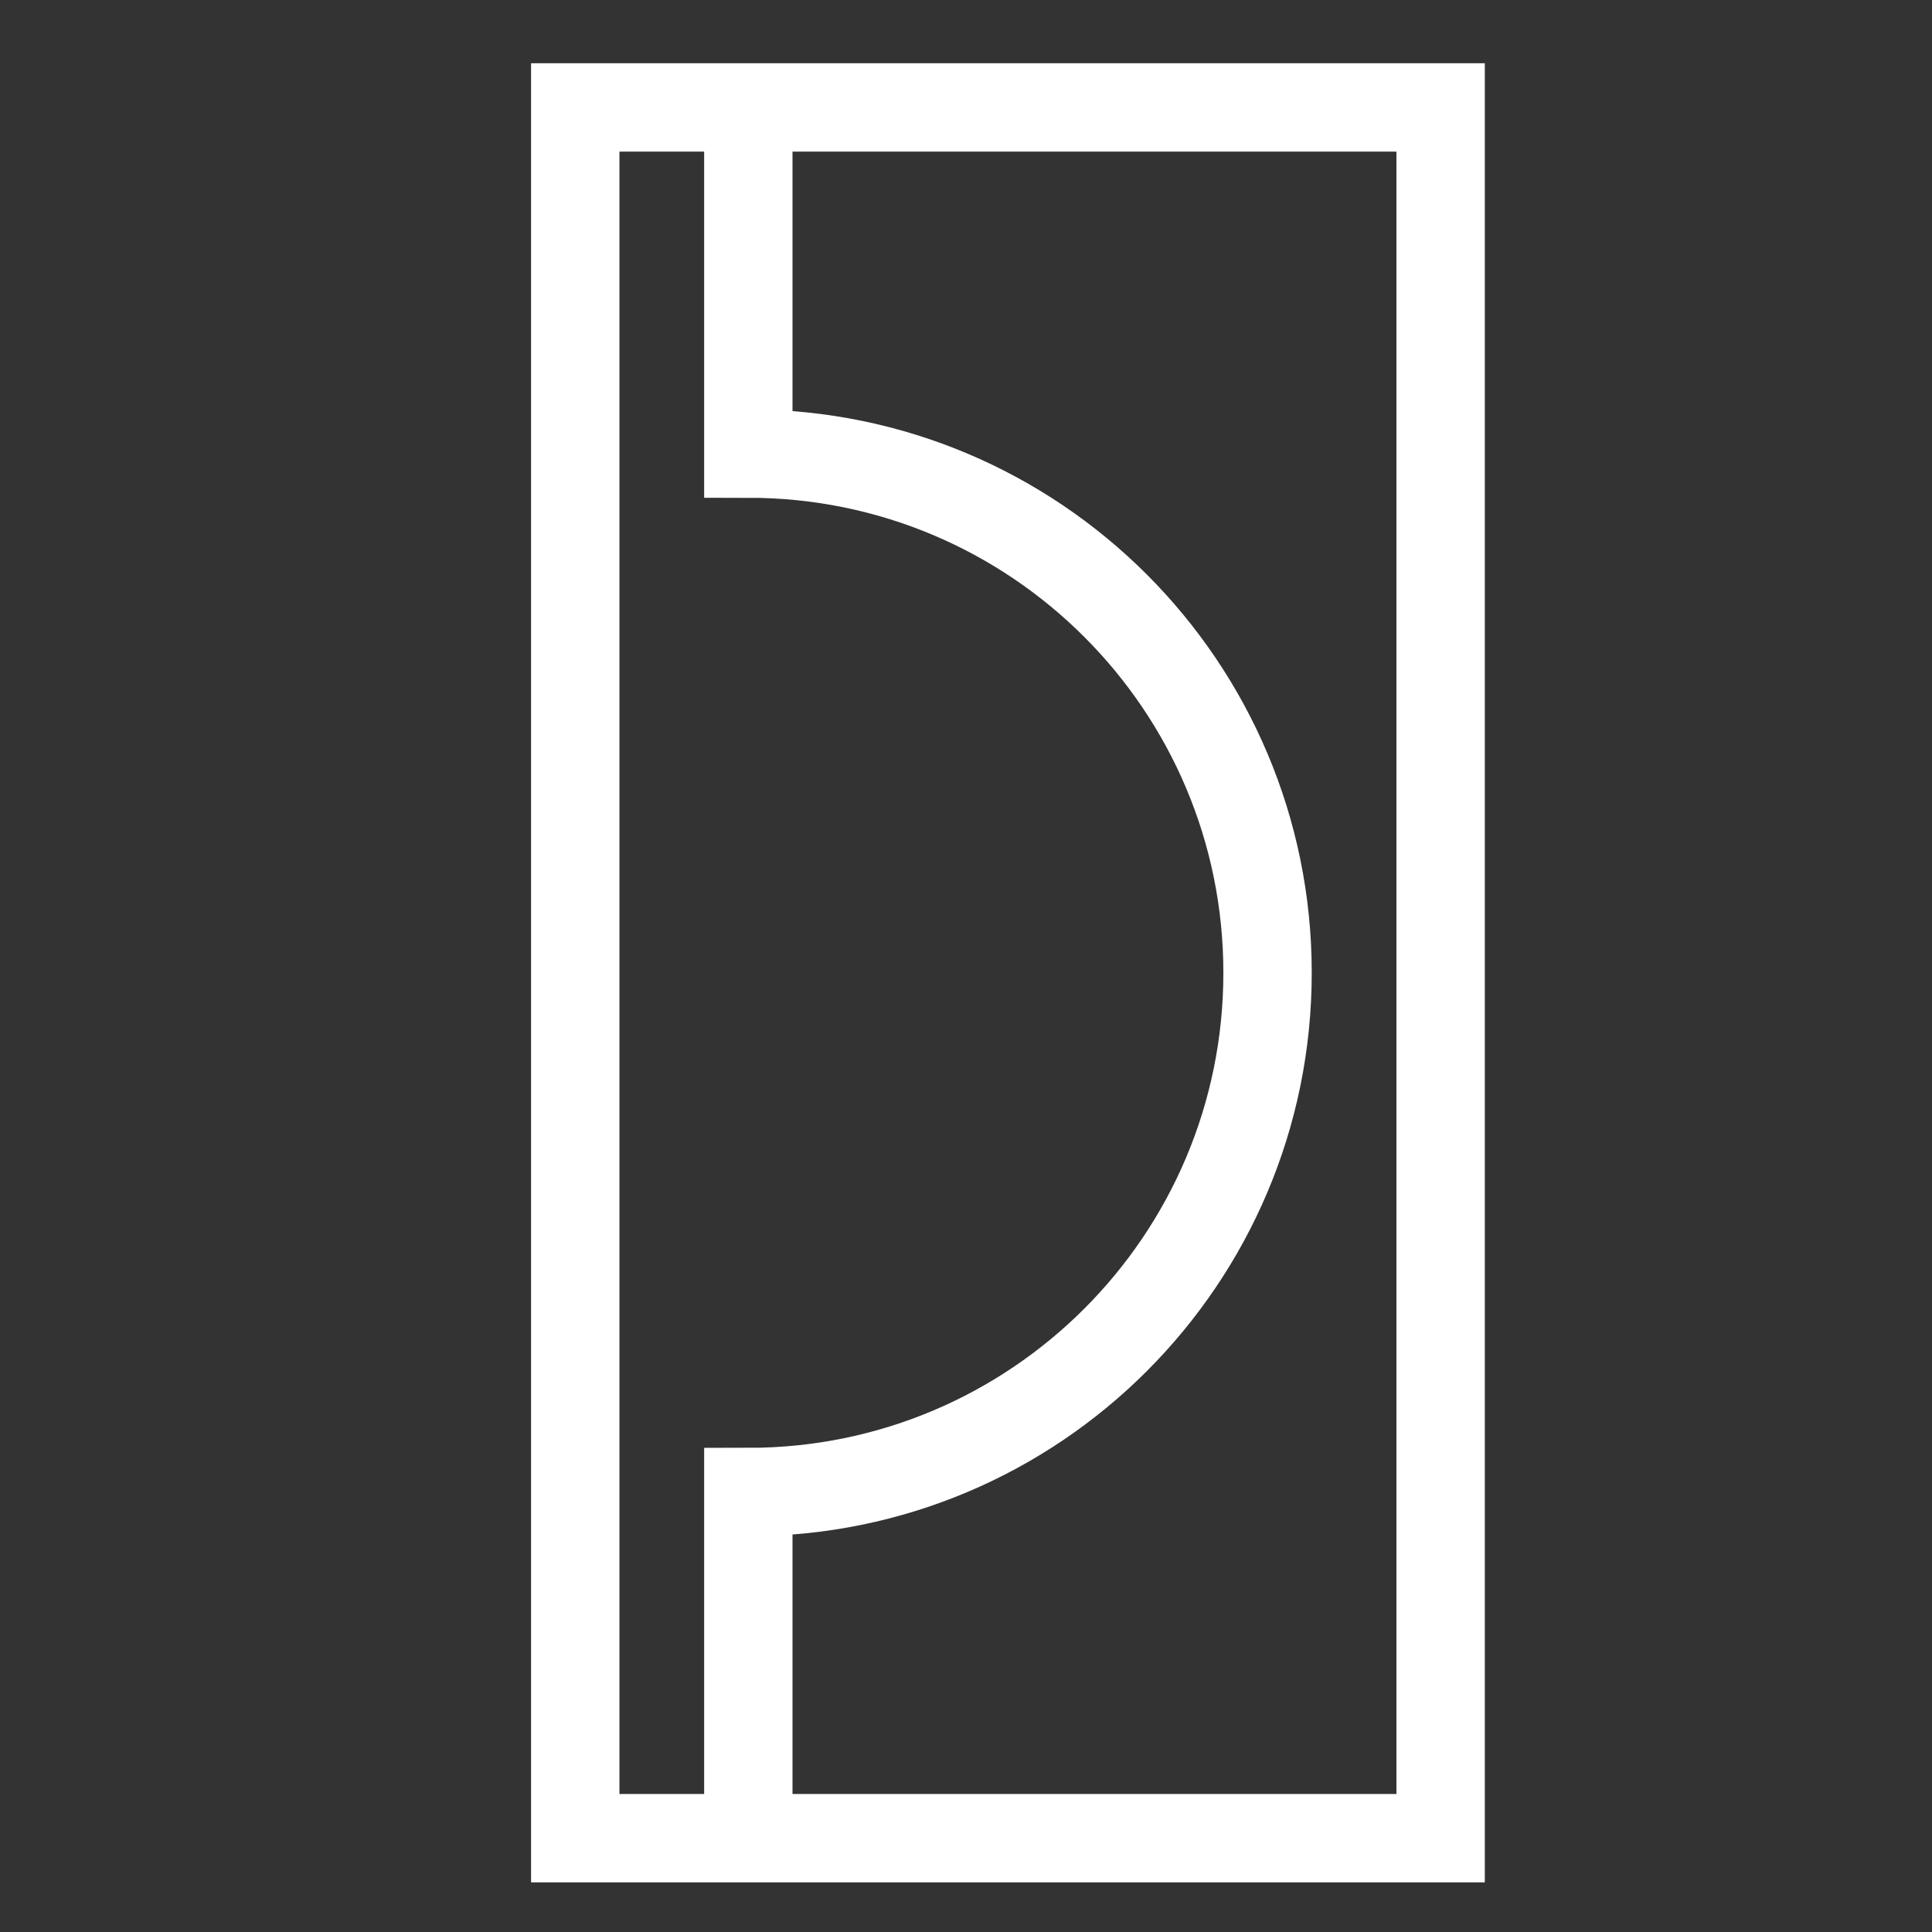 <?xml version="1.0" encoding="UTF-8"?>
<svg width="24" height="24" version="1.1" xmlns="http://www.w3.org/2000/svg" xmlns:cc="http://creativecommons.org/ns#" xmlns:dc="http://purl.org/dc/elements/1.1/" xmlns:rdf="http://www.w3.org/1999/02/22-rdf-syntax-ns#">
 <rect width="100%" height="100%" fill="#333333" stroke="none"/>
 <g transform="matrix(.215 0 0 .215 7.146 1.27)" fill="none" stroke="#fff" stroke-width="5.106">
  <path d="m0 0.3h50v100h-50z"/>
  <path d="m10 0.3v20c16.57 0 30 13.43 30 30s-13.43 30-30 30v20" pointer-events="all"/>
 </g>
</svg>
